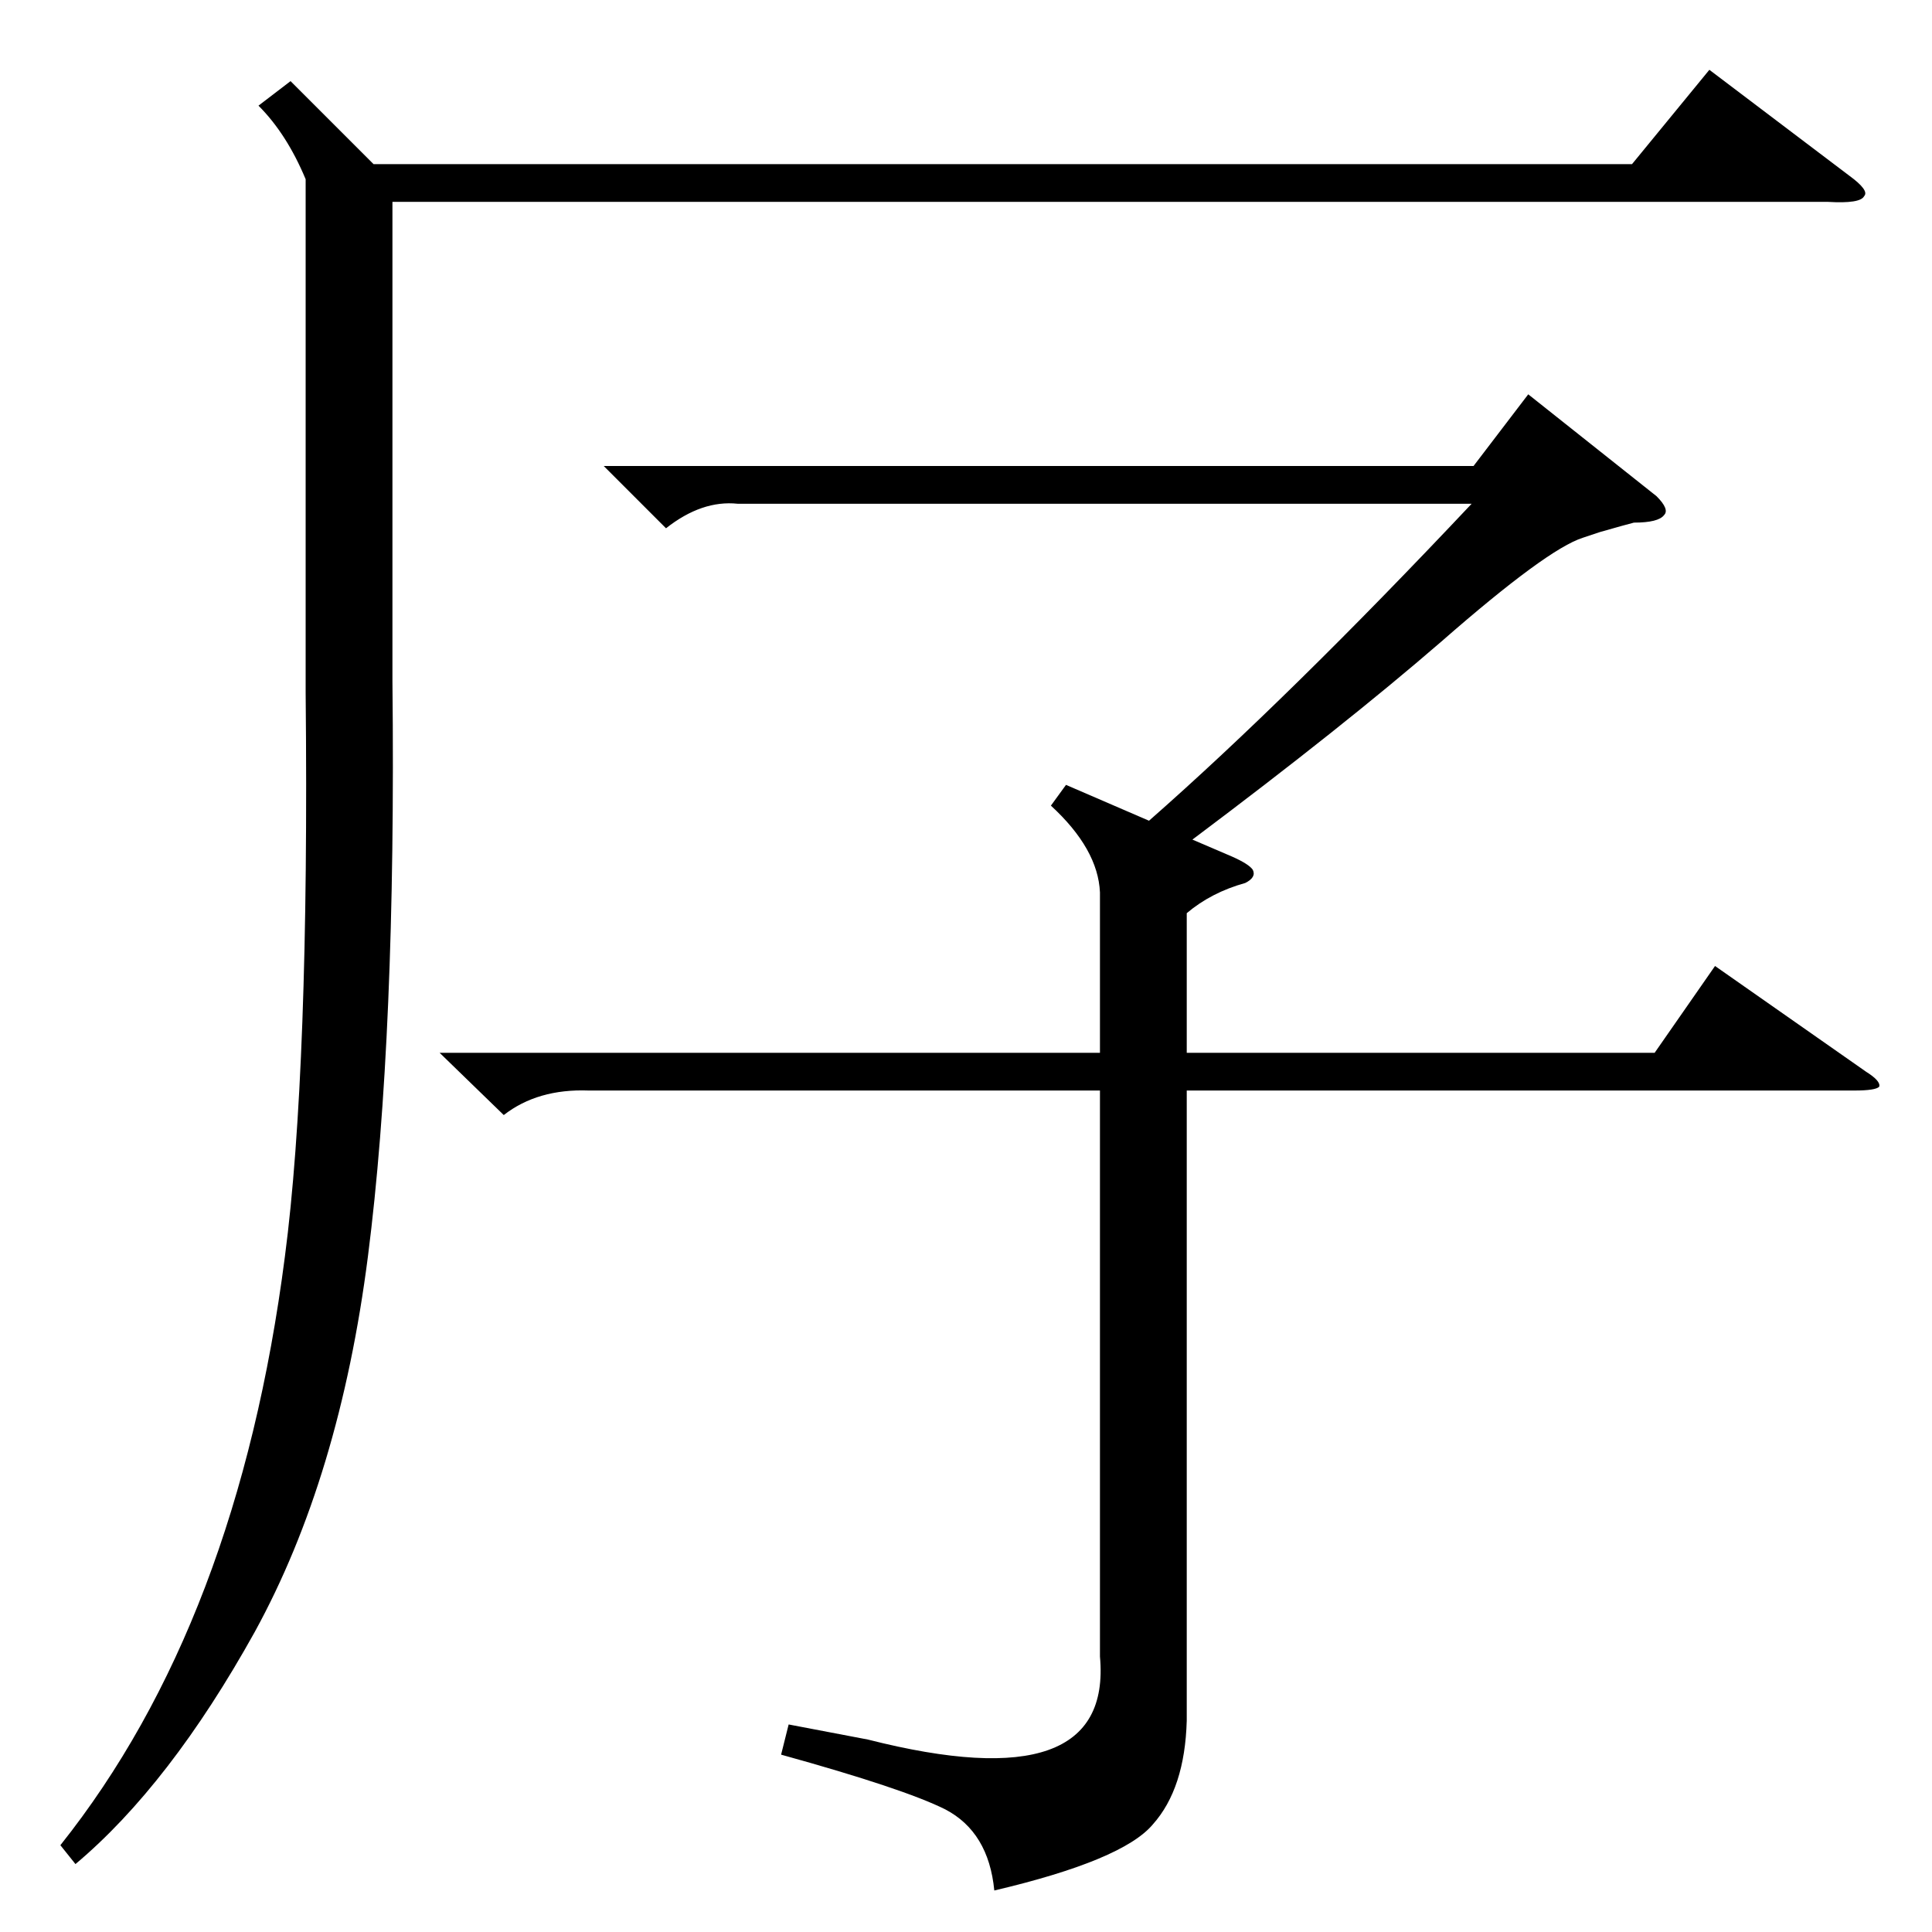 <?xml version="1.0" standalone="no"?>
<!DOCTYPE svg PUBLIC "-//W3C//DTD SVG 1.1//EN" "http://www.w3.org/Graphics/SVG/1.1/DTD/svg11.dtd" >
<svg xmlns="http://www.w3.org/2000/svg" xmlns:xlink="http://www.w3.org/1999/xlink" version="1.1" viewBox="0 -205 1024 1024">
  <g transform="matrix(1 0 0 -1 0 819)">
   <path fill="currentColor"
d="M878 761q7 -7 4 -10q-3 -4 -16 -4q-4 -1 -18 -5l-9 -3q-19 -6 -75 -55q-52 -45 -132 -105l21 -9q9 -4 11 -7q2 -4 -4 -7q-18 -5 -31 -16v-74h248l32 46l80 -56q8 -5 7 -8q-2 -2 -13 -2h-354v-334q-1 -36 -18 -55q-16 -19 -84 -35q-3 31 -26 43q-22 11 -87 29l4 16l42 -8
q130 -33 123 44v300h-271q-27 1 -45 -13l-34 33h350v85q-1 23 -26 46l8 11l44 -19q74 65 171 168h-389q-19 2 -38 -13l-33 33h461l29 38zM154 981l44 -44h667l41 50l74 -56q11 -8 8 -11q-2 -4 -19 -3h-761v-254q2 -188 -13 -305t-60 -199q-45 -81 -95 -123l-8 10
q94 118 119 312q13 99 11 299v272q-10 24 -25 39z" />
  </g>

</svg>
